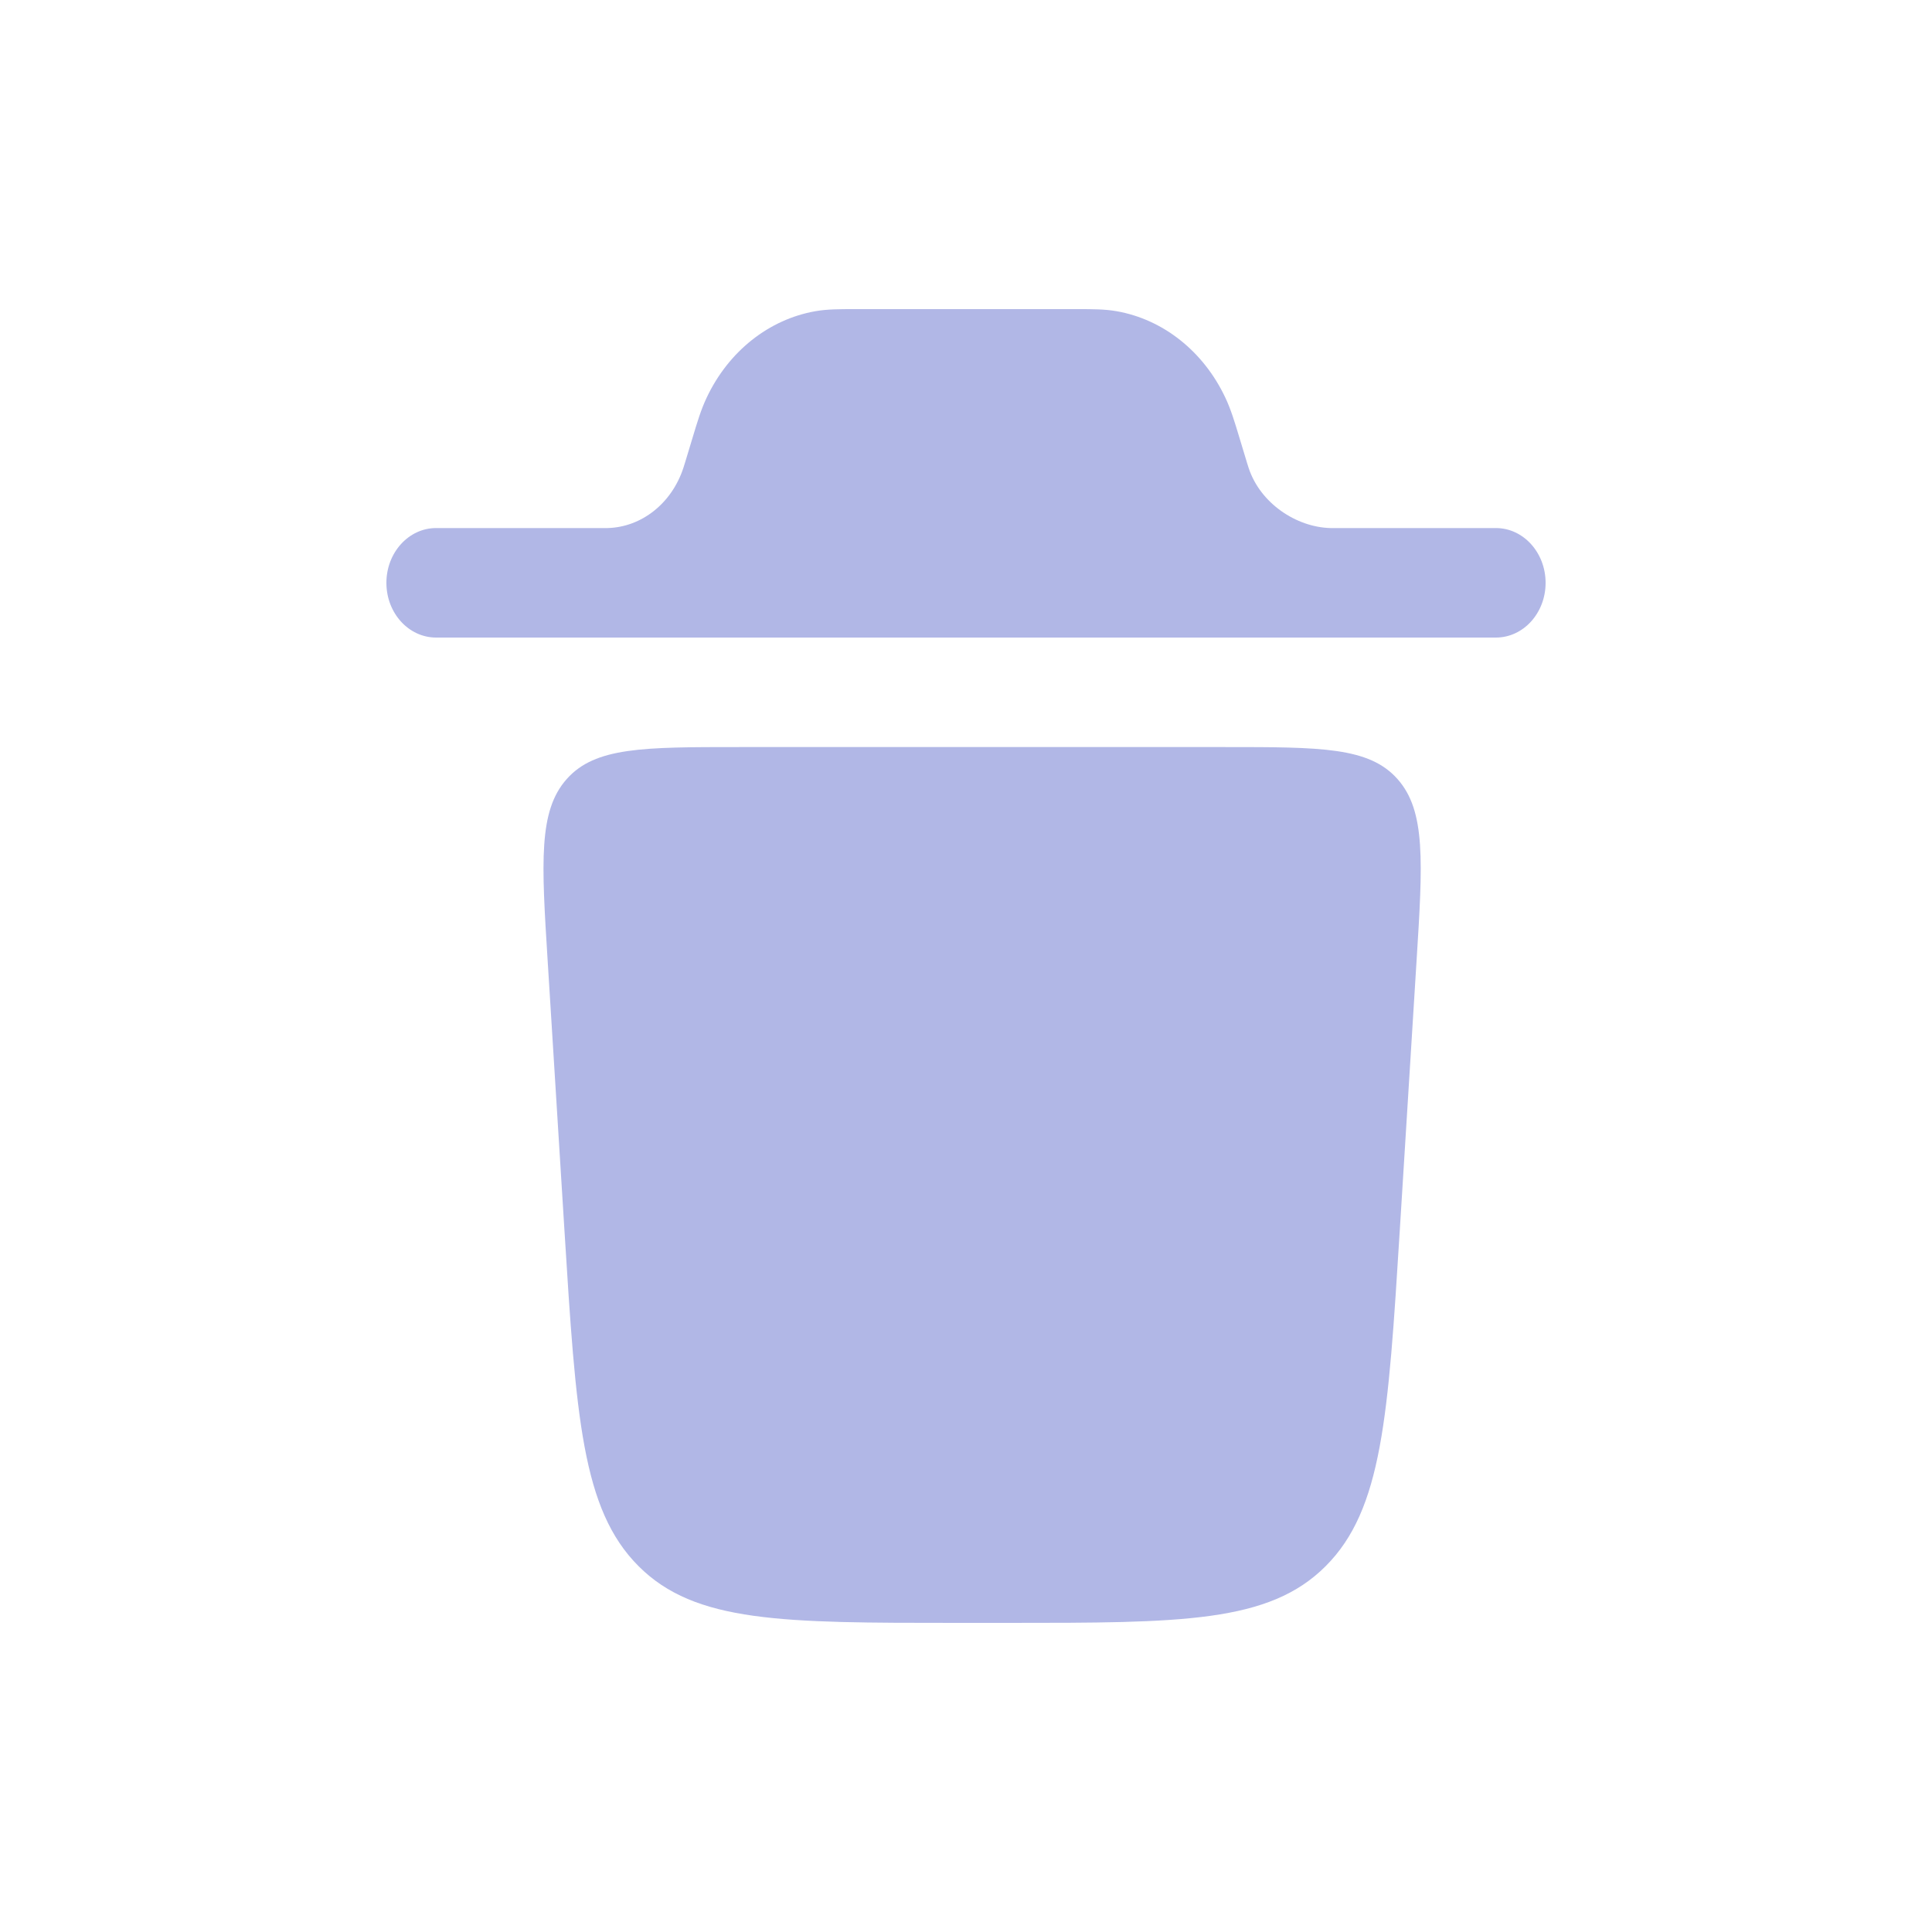 <svg width="25" height="25" viewBox="0 0 25 25" fill="none" xmlns="http://www.w3.org/2000/svg">
<g id="icon-trash">
<path id="Union" fill-rule="evenodd" clip-rule="evenodd" d="M5.643 6.833C5.288 6.833 5 7.151 5 7.542C5 7.933 5.288 8.25 5.643 8.25H19.357C19.712 8.25 20 7.933 20 7.542C20 7.151 19.712 6.833 19.357 6.833H17.214C16.773 6.821 16.307 6.512 16.157 6.054C16.153 6.042 16.148 6.028 16.132 5.975L16.132 5.974L16.036 5.657C15.978 5.464 15.927 5.295 15.855 5.144C15.573 4.547 15.052 4.133 14.449 4.027C14.296 4 14.135 4 13.949 4L13.949 4H11.051L11.051 4C10.865 4 10.704 4 10.551 4.027C9.948 4.133 9.427 4.547 9.145 5.144C9.073 5.295 9.022 5.463 8.964 5.657L8.964 5.657L8.868 5.974C8.852 6.028 8.847 6.042 8.843 6.054C8.693 6.512 8.304 6.821 7.863 6.833L5.643 6.833ZM13.036 21H12.381C10.124 21 8.996 21 8.263 20.266C7.529 19.532 7.454 18.329 7.304 15.922L7.088 12.453C7.006 11.147 6.966 10.494 7.334 10.08C7.702 9.667 8.323 9.667 9.566 9.667H15.851C17.094 9.667 17.715 9.667 18.083 10.08C18.451 10.494 18.411 11.147 18.329 12.453L18.329 12.453L18.113 15.922C17.963 18.329 17.888 19.532 17.154 20.266C16.421 21 15.293 21 13.036 21Z" fill="#B1B7E6"/>
</g>
</svg>
